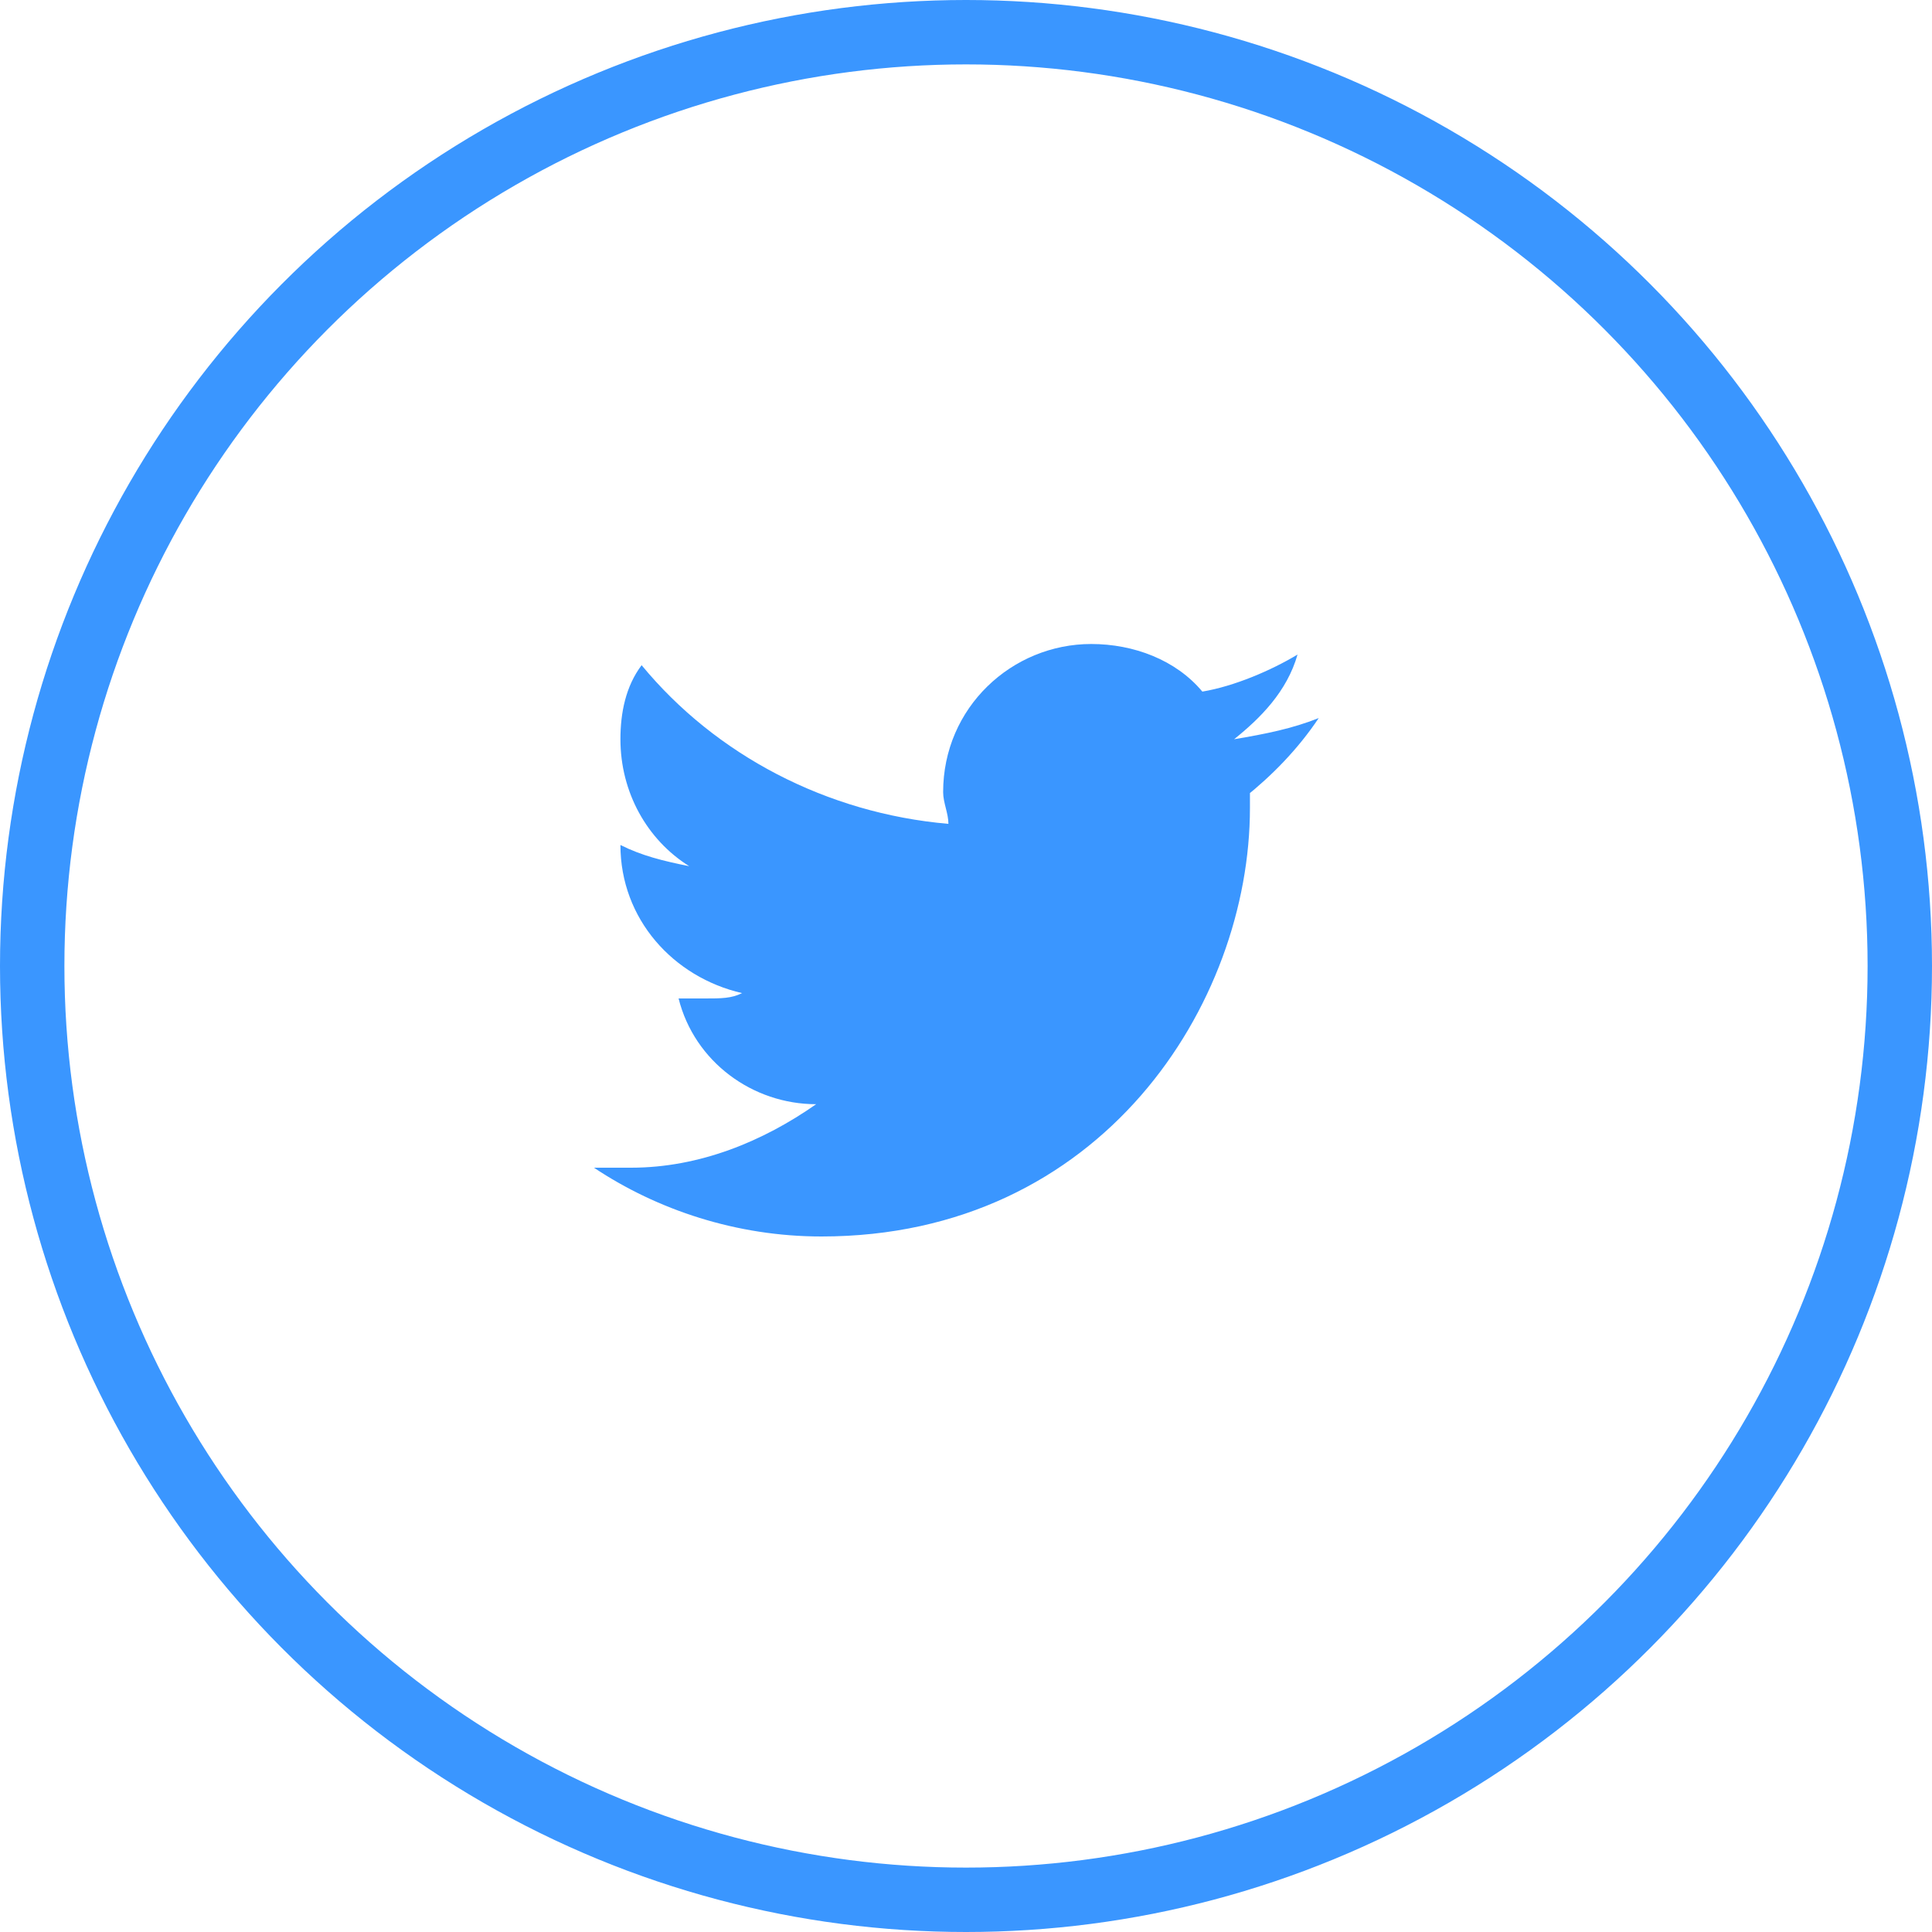 <?xml version="1.0" encoding="UTF-8"?>
<svg width="30px" height="30px" viewBox="0 0 30 30" version="1.1" xmlns="http://www.w3.org/2000/svg" xmlns:xlink="http://www.w3.org/1999/xlink">
    <!-- Generator: Sketch 45.1 (43504) - http://www.bohemiancoding.com/sketch -->
    <title>icons/twitter</title>
    <desc>Created with Sketch.</desc>
    <defs></defs>
    <g id="symbols" stroke="none" stroke-width="1" fill="none" fill-rule="evenodd">
        <g id="icons/twitter">
            <circle id="Oval-Copy" stroke="#3A96FF" cx="15" cy="15" r="14.5"></circle>
            <path d="M19.409,12.218 L19.409,12.546 C19.409,15.586 17.109,19.2 12.755,19.2 C11.441,19.2 10.209,18.789 9.223,18.132 L9.798,18.132 C10.866,18.132 11.852,17.721 12.673,17.146 C11.688,17.146 10.784,16.489 10.537,15.504 L10.948,15.504 C11.195,15.504 11.359,15.504 11.523,15.421 C10.455,15.175 9.634,14.271 9.634,13.121 L9.634,13.121 C9.963,13.286 10.291,13.368 10.702,13.45 C10.045,13.039 9.634,12.3 9.634,11.479 C9.634,11.068 9.716,10.657 9.963,10.329 C11.113,11.725 12.838,12.629 14.727,12.793 C14.727,12.629 14.645,12.464 14.645,12.3 C14.645,10.986 15.713,10 16.945,10 C17.602,10 18.259,10.246 18.67,10.739 C19.163,10.657 19.738,10.411 20.148,10.164 C19.984,10.739 19.573,11.15 19.163,11.479 C19.655,11.396 20.066,11.314 20.477,11.15 C20.148,11.643 19.738,12.054 19.327,12.382 L19.409,12.218 Z" id="Shape" fill="#3A96FF" fill-rule="nonzero"></path>
        </g>
    </g>
</svg>